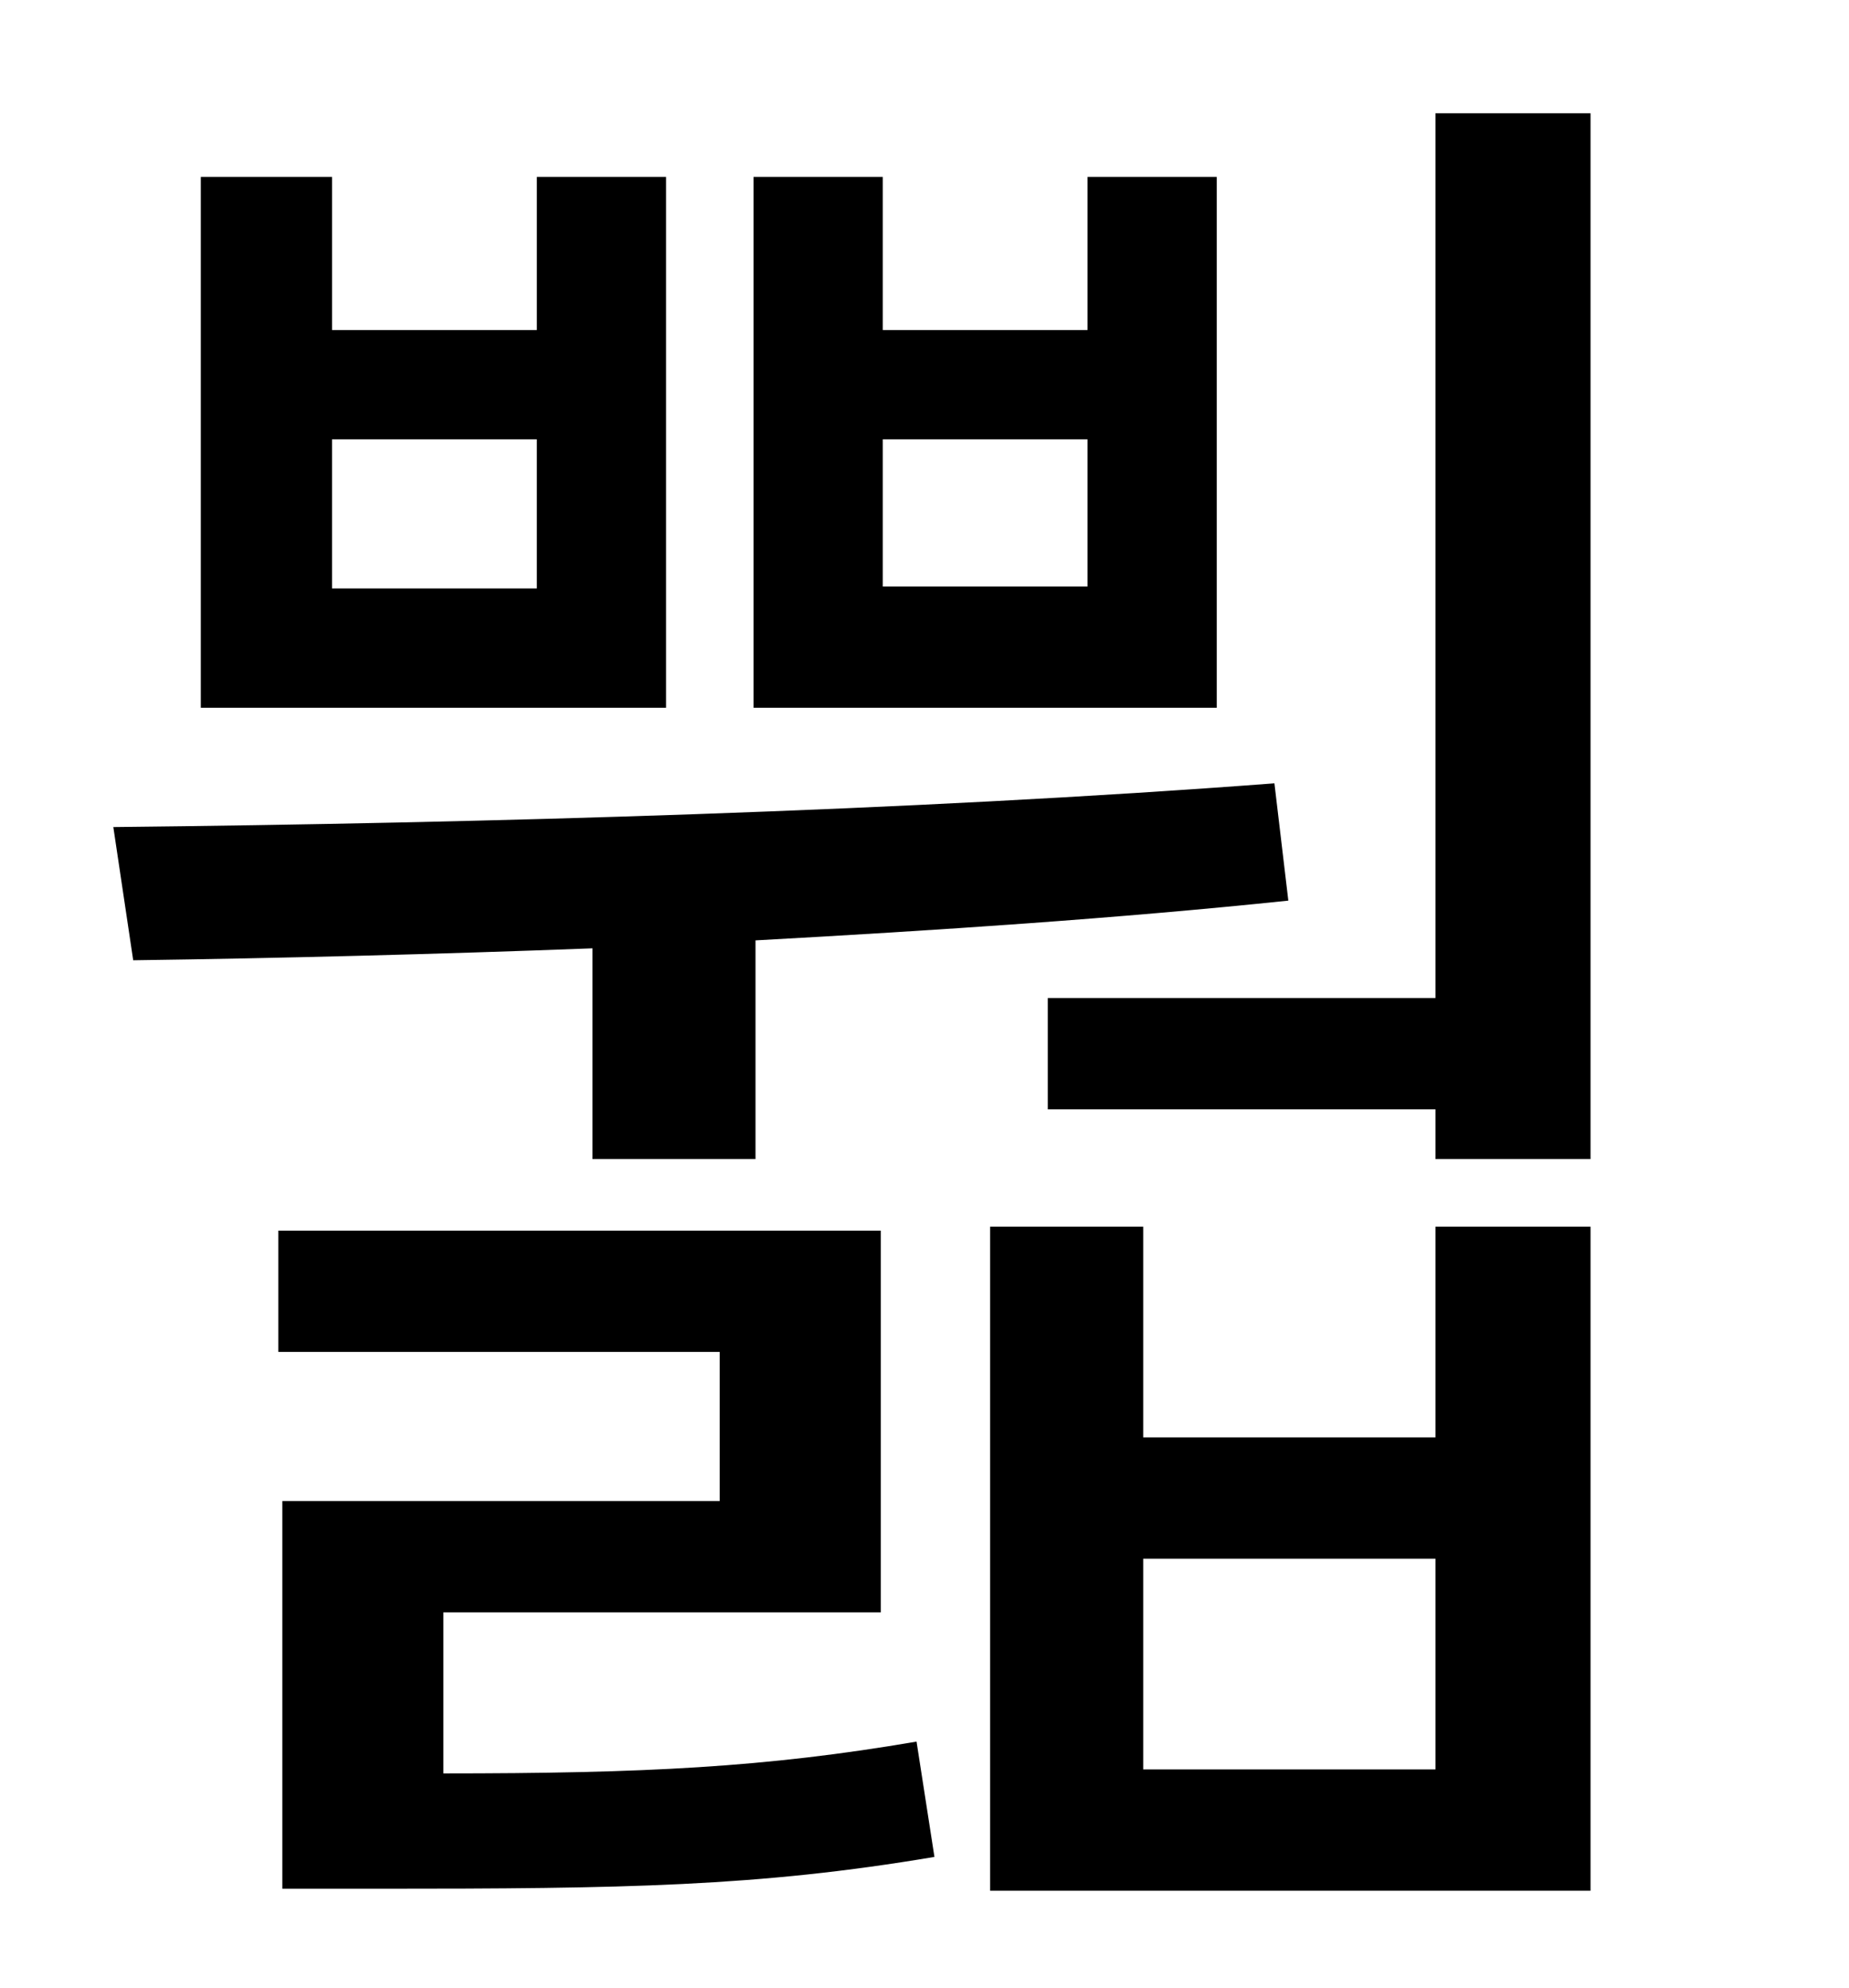 <?xml version="1.0" standalone="no"?>
<!DOCTYPE svg PUBLIC "-//W3C//DTD SVG 1.1//EN" "http://www.w3.org/Graphics/SVG/1.1/DTD/svg11.dtd" >
<svg xmlns="http://www.w3.org/2000/svg" xmlns:xlink="http://www.w3.org/1999/xlink" version="1.1" viewBox="-10 0 930 1000">
   <path fill="currentColor"
d="M537 295v-74h-103v74h103zM602 89v267h-233v-267h65v77h103v-77h65zM260 296v-75h-103v75h103zM325 89v267h-234v-267h66v77h103v-77h65zM288 583v-106c-79 3 -158 5 -231 6l-10 -67c187 -2 400 -8 584 -22l7 59c-86 9 -177 15 -268 20v110h-82zM213 811v81
c101 0 162 -3 238 -16l9 58c-89 15 -156 16 -280 16h-48v-195h220v-75h-222v-61h303v192h-220zM712 890v-106h-147v106h147zM712 723v-106h78v334h-302v-334h77v106h147zM712 57h78v526h-78v-25h-195v-56h195v-445z" />
</svg>
